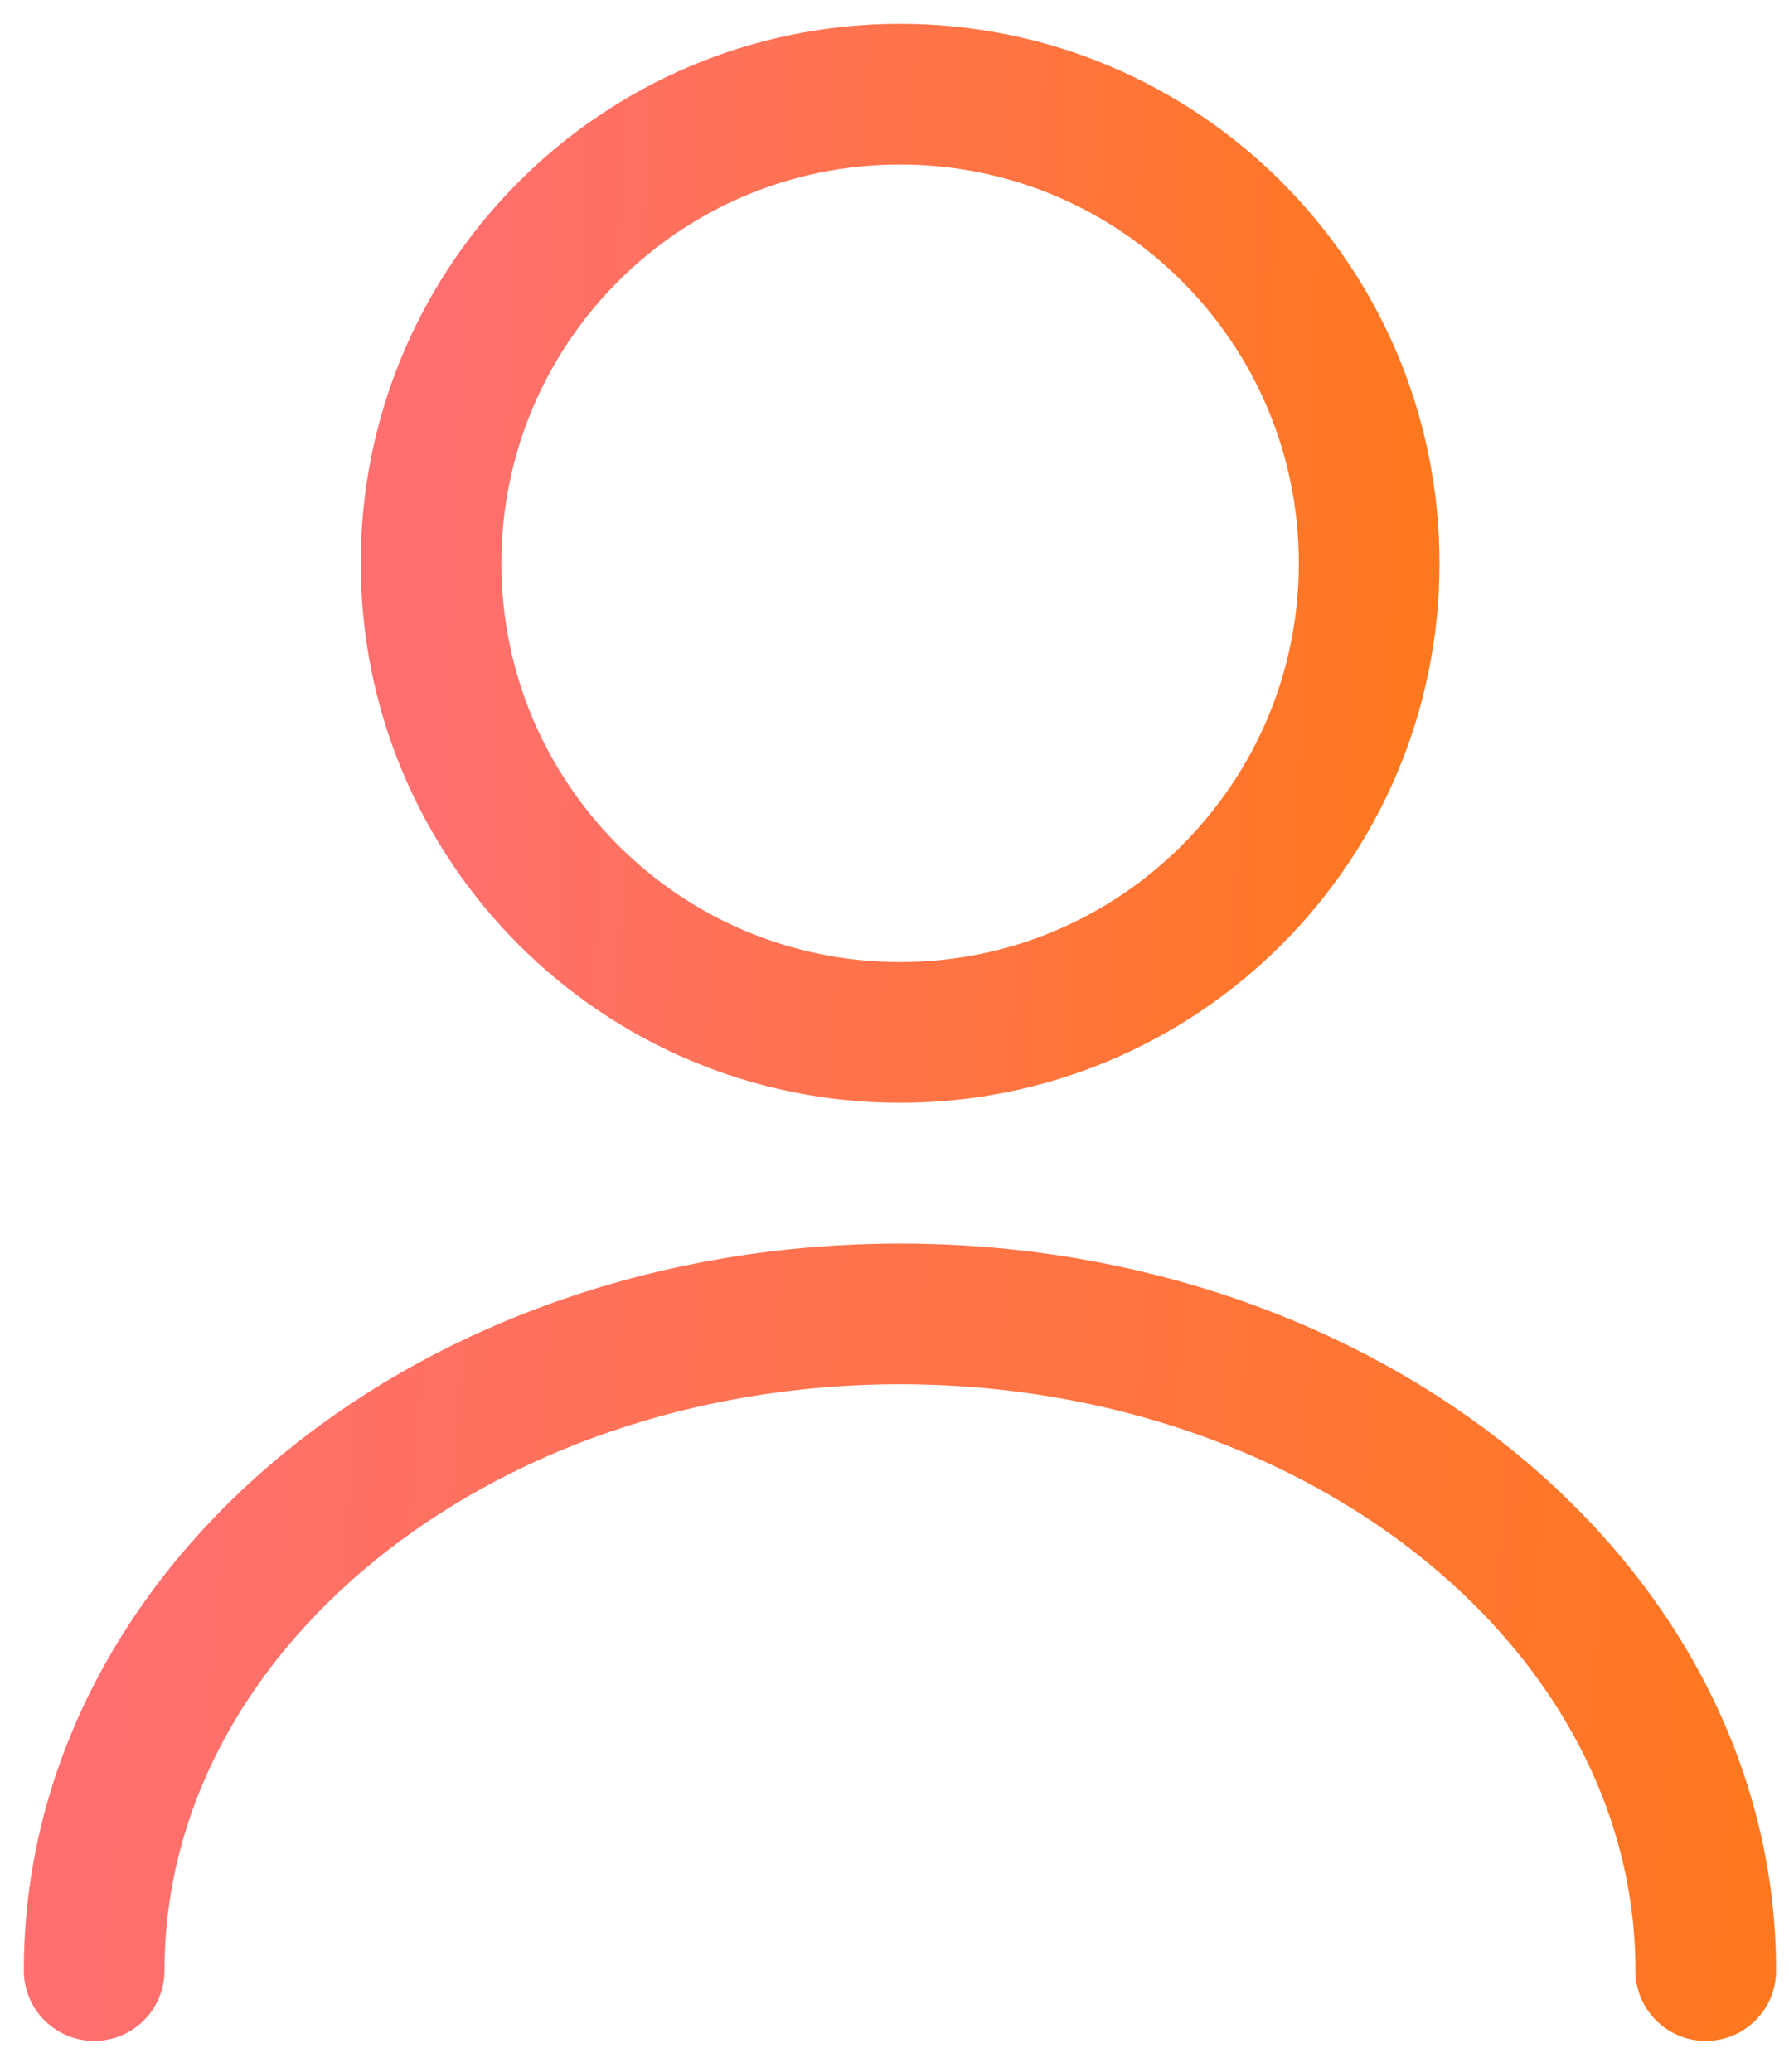 <svg width="19" height="22" viewBox="0 0 19 22" fill="none" xmlns="http://www.w3.org/2000/svg">
<path d="M9.559 10.963C12.31 10.963 14.541 8.732 14.541 5.981C14.541 3.23 12.31 1 9.559 1C6.808 1 4.578 3.23 4.578 5.981C4.578 8.732 6.808 10.963 9.559 10.963Z" stroke="url(#paint0_linear_67_10970)" stroke-width="1.494" stroke-linecap="round" stroke-linejoin="round"/>
<path d="M18.116 20.925C18.116 17.07 14.28 13.952 9.558 13.952C4.836 13.952 1 17.07 1 20.925" stroke="url(#paint1_linear_67_10970)" stroke-width="1.494" stroke-linecap="round" stroke-linejoin="round"/>
<defs>
<linearGradient id="paint0_linear_67_10970" x1="4.558" y1="10.974" x2="18.556" y2="11.448" gradientUnits="userSpaceOnUse">
<stop stop-color="#FF6F6F"/>
<stop offset="1" stop-color="#FF7B01"/>
</linearGradient>
<linearGradient id="paint1_linear_67_10970" x1="0.966" y1="20.934" x2="24.876" y2="22.921" gradientUnits="userSpaceOnUse">
<stop stop-color="#FF6F6F"/>
<stop offset="1" stop-color="#FF7B01"/>
</linearGradient>
</defs>
</svg>
